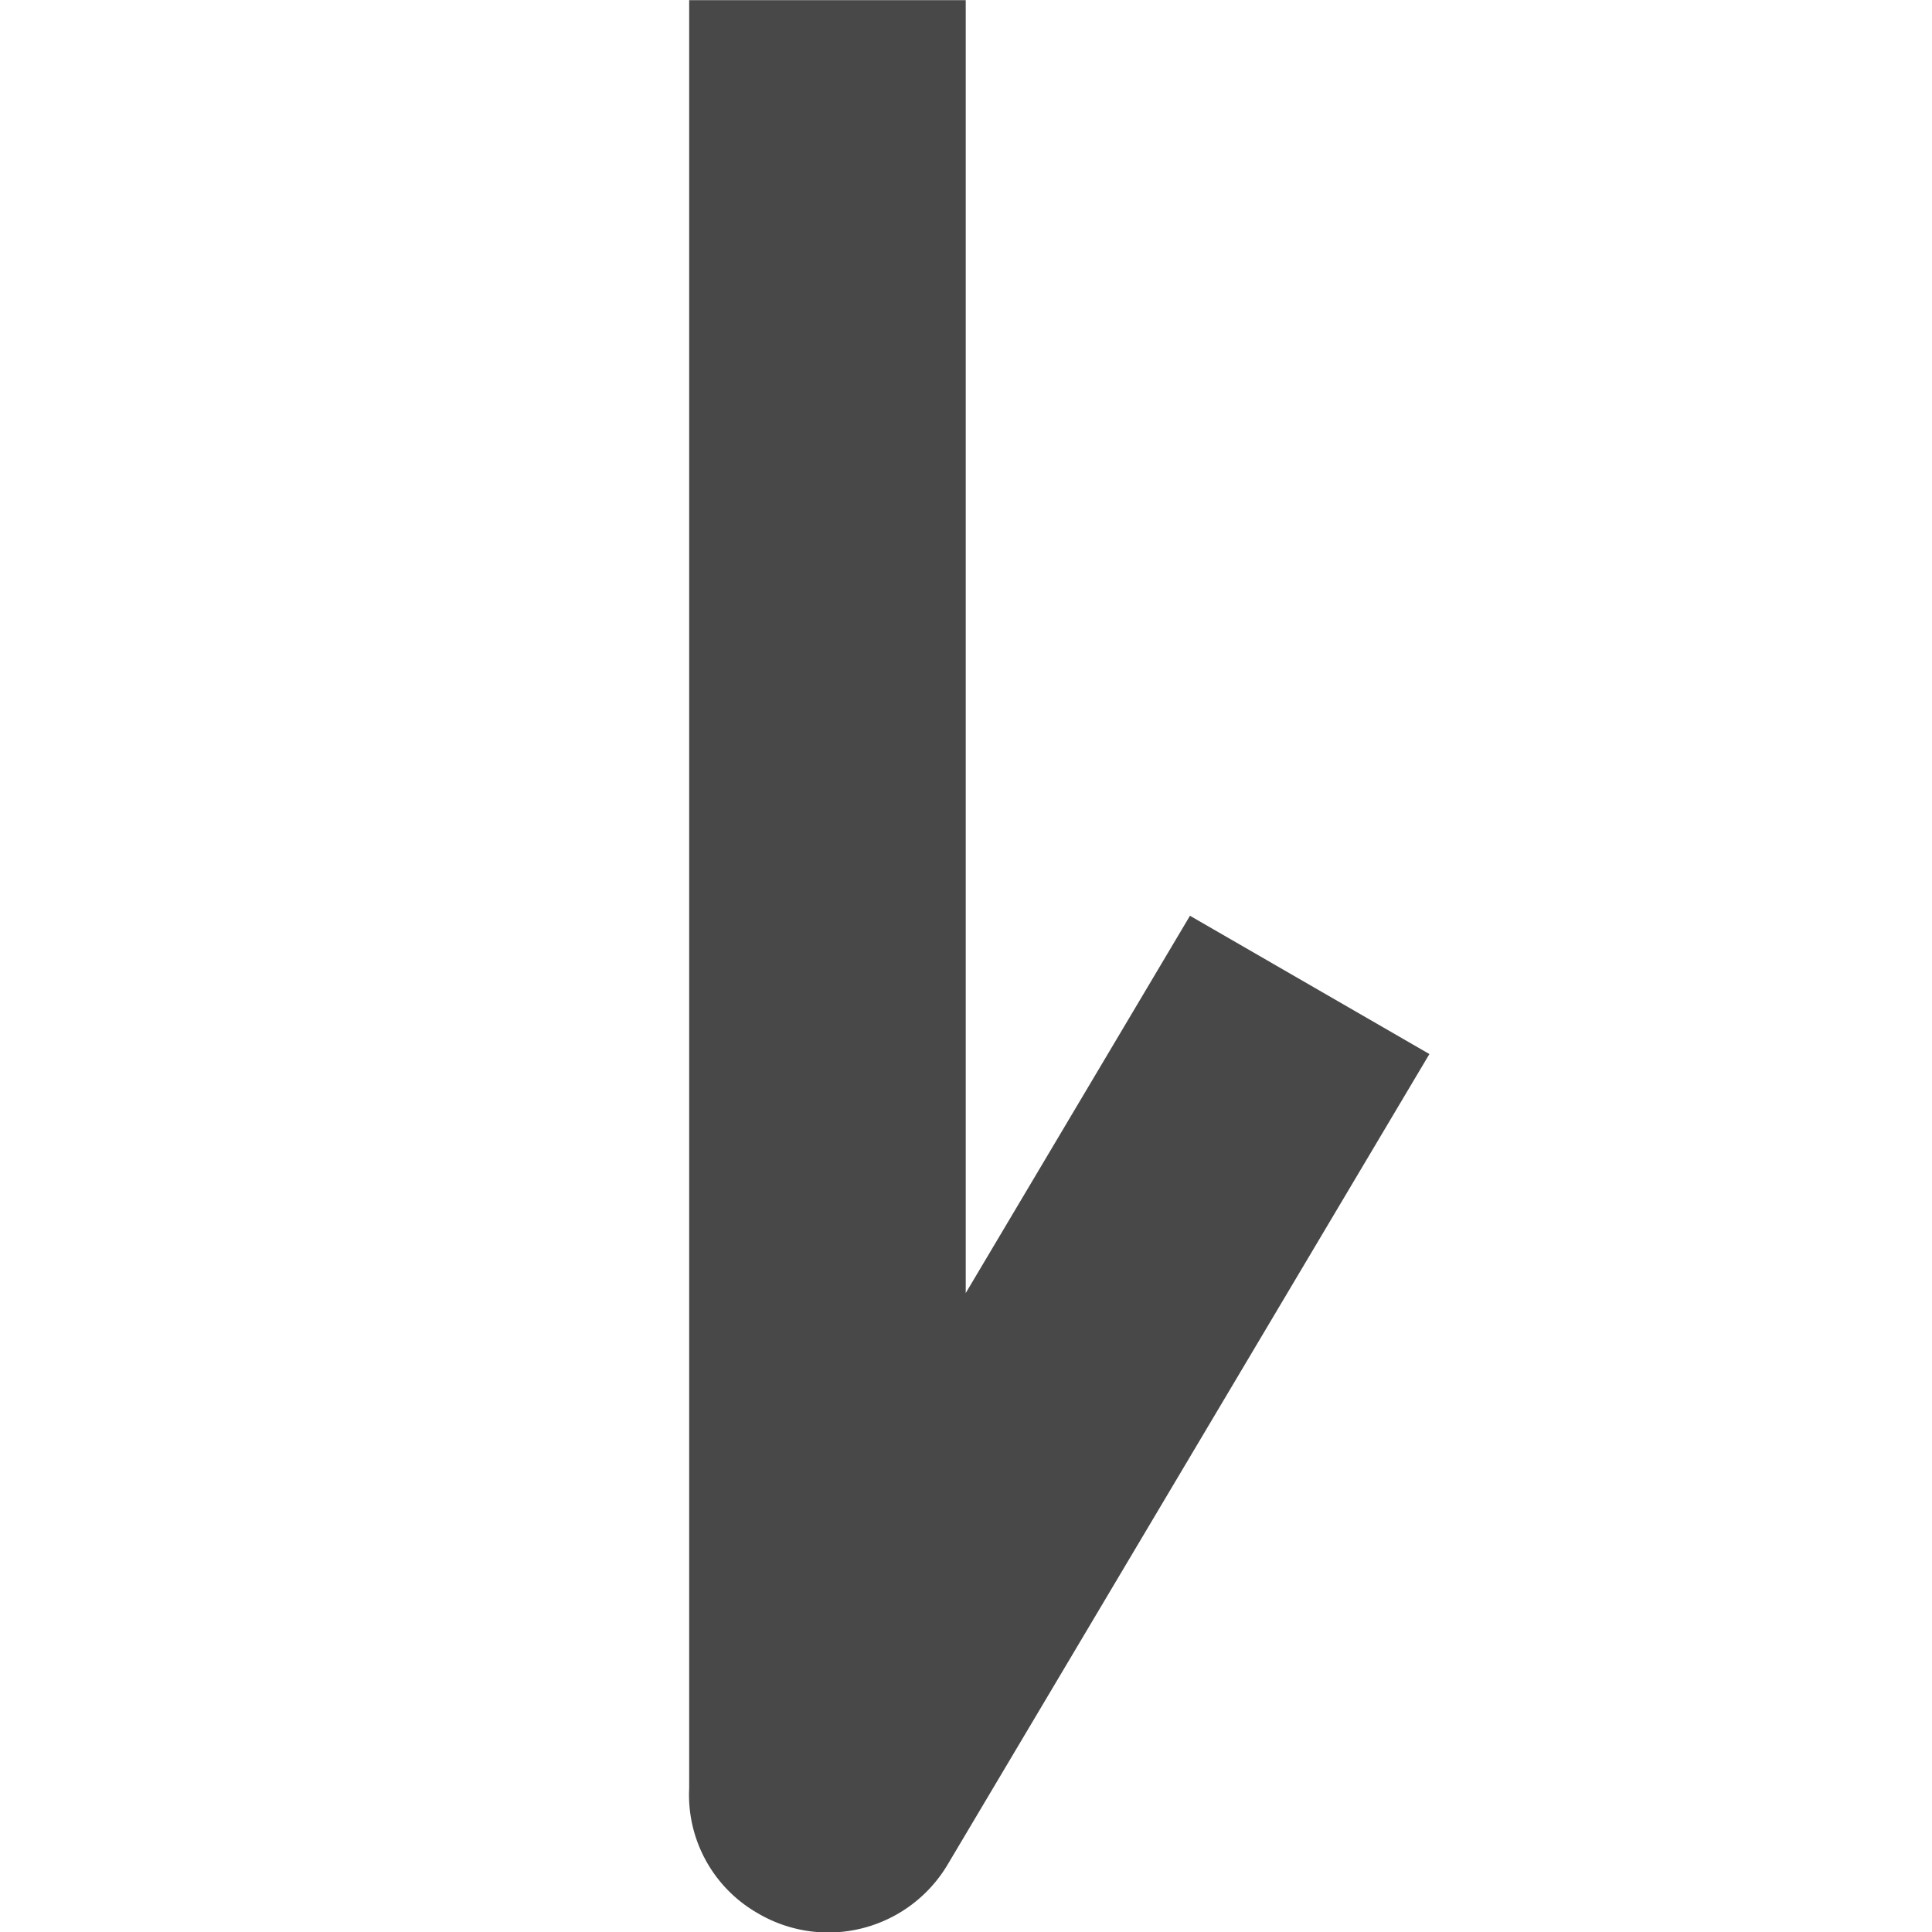 <svg width="14" height="14" viewBox="0 0 14 14" xmlns="http://www.w3.org/2000/svg"><title>icon-sort</title><g fill="none" fill-rule="evenodd"><path d="M-3-3h20v20H-3z"/><path d="M6.998 9.37V.001H4.994v12.958a.987.987 0 0 0 .492.902 1.006 1.006 0 0 0 1.38-.348l3.492-5.875-1.735-1.002L6.998 9.37z" fill="#484848"/></g></svg>